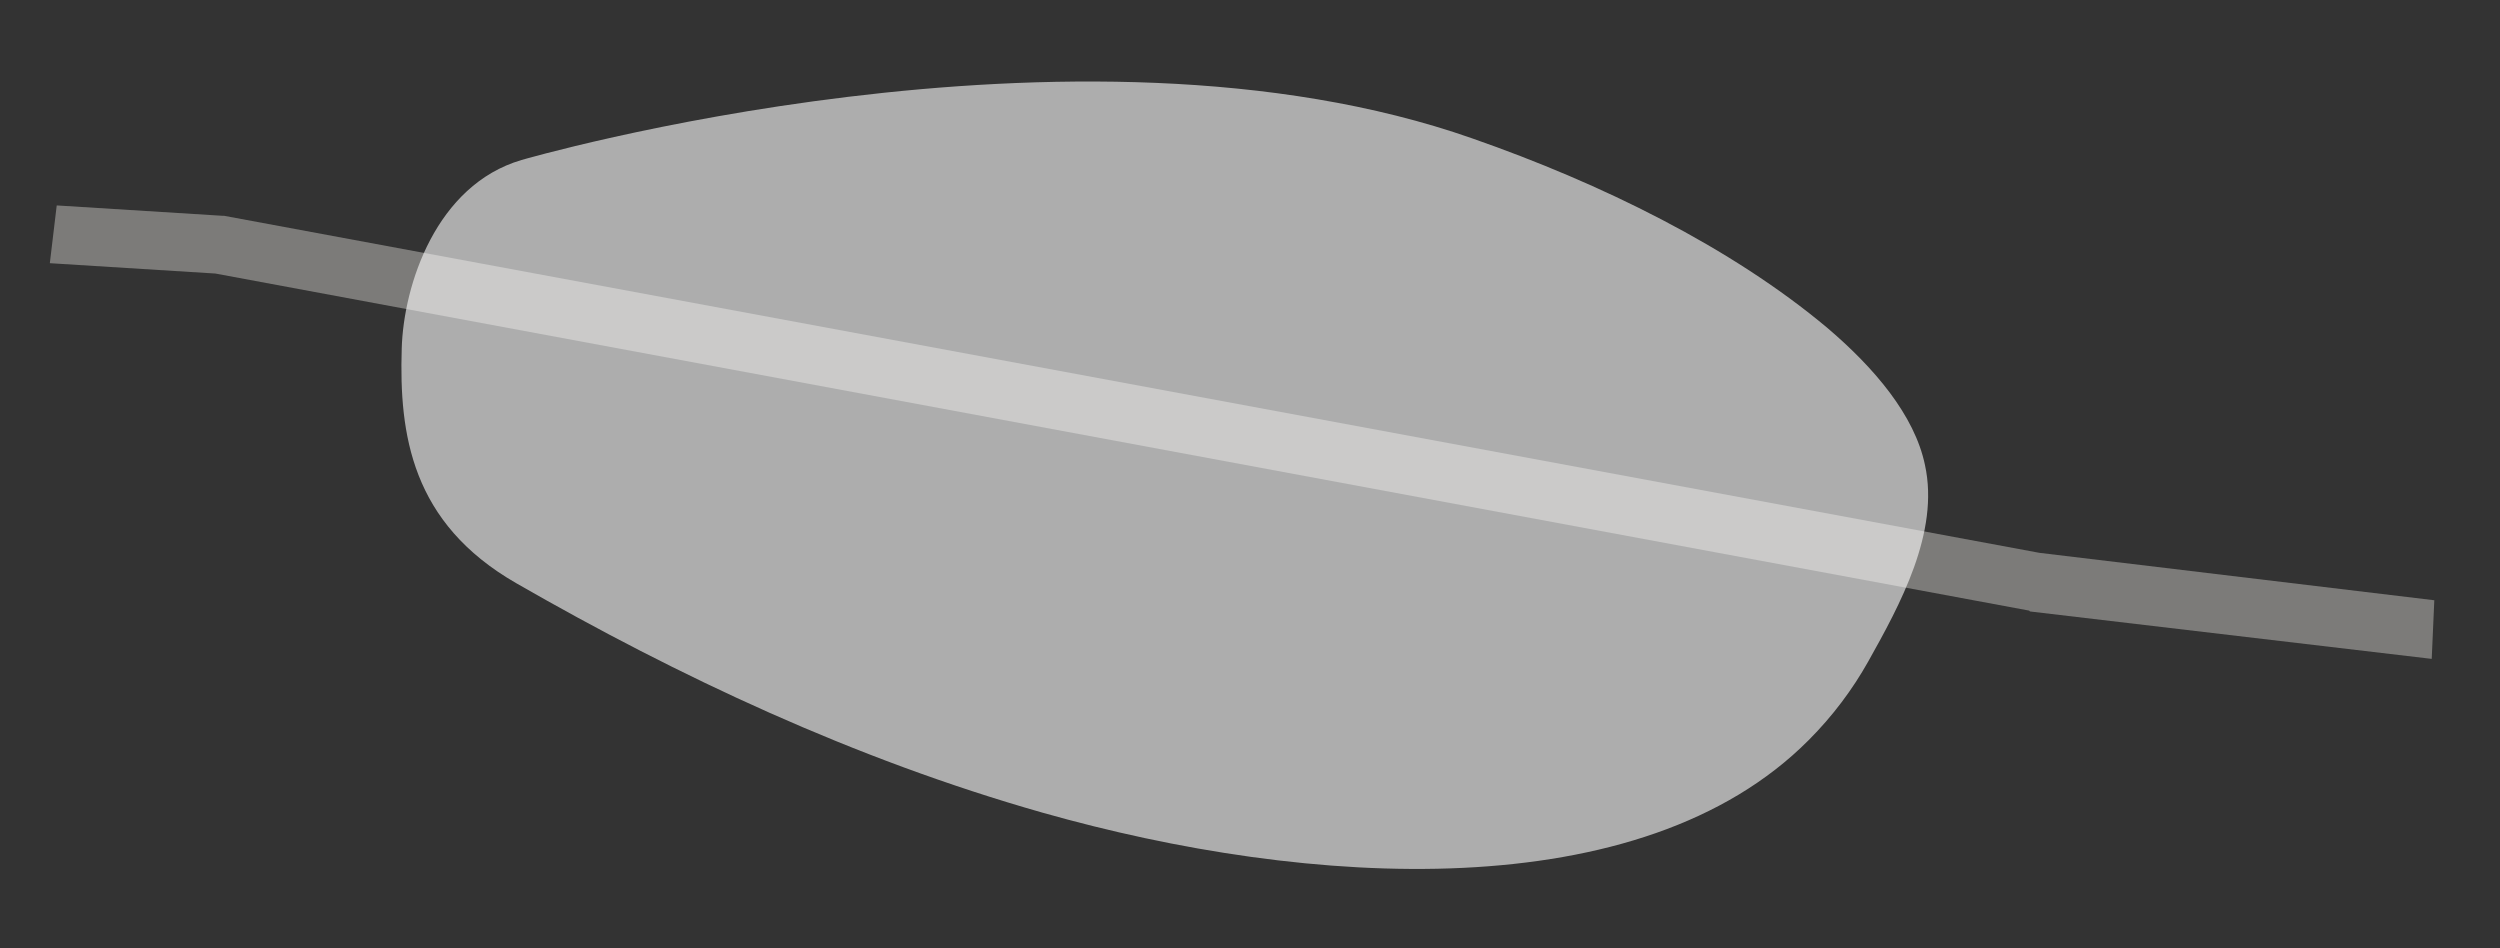 <svg width="29" height="11" viewBox="0 0 29 11" fill="none" xmlns="http://www.w3.org/2000/svg">
<rect x="0" y="0" width="29" height="11" fill="#333333" stroke="none"/>
<path d="M23.658 6.413L2.598 2.503H2.578L0.658 2.383L0.578 3.053L2.498 3.173L23.538 7.083L23.548 7.093L28.208 7.643L28.238 6.963L23.658 6.413Z" fill="#7C7B79"/>
<path opacity="0.6" d="M6.05 1.856C6.05 1.856 12.47 -0.014 17.08 1.606C18.57 2.126 20.08 2.866 21.2 3.806C21.74 4.266 22.21 4.816 22.33 5.396C22.5 6.176 22.04 7.016 21.67 7.676C21.49 7.996 21.26 8.306 20.98 8.586C19.04 10.536 15.19 10.306 12.09 9.426C9.91 8.806 7.87 7.846 5.99 6.766C4.77 6.066 4.63 5.036 4.66 4.046C4.68 3.306 5.06 2.146 6.05 1.856Z" fill="white"/>
</svg>
